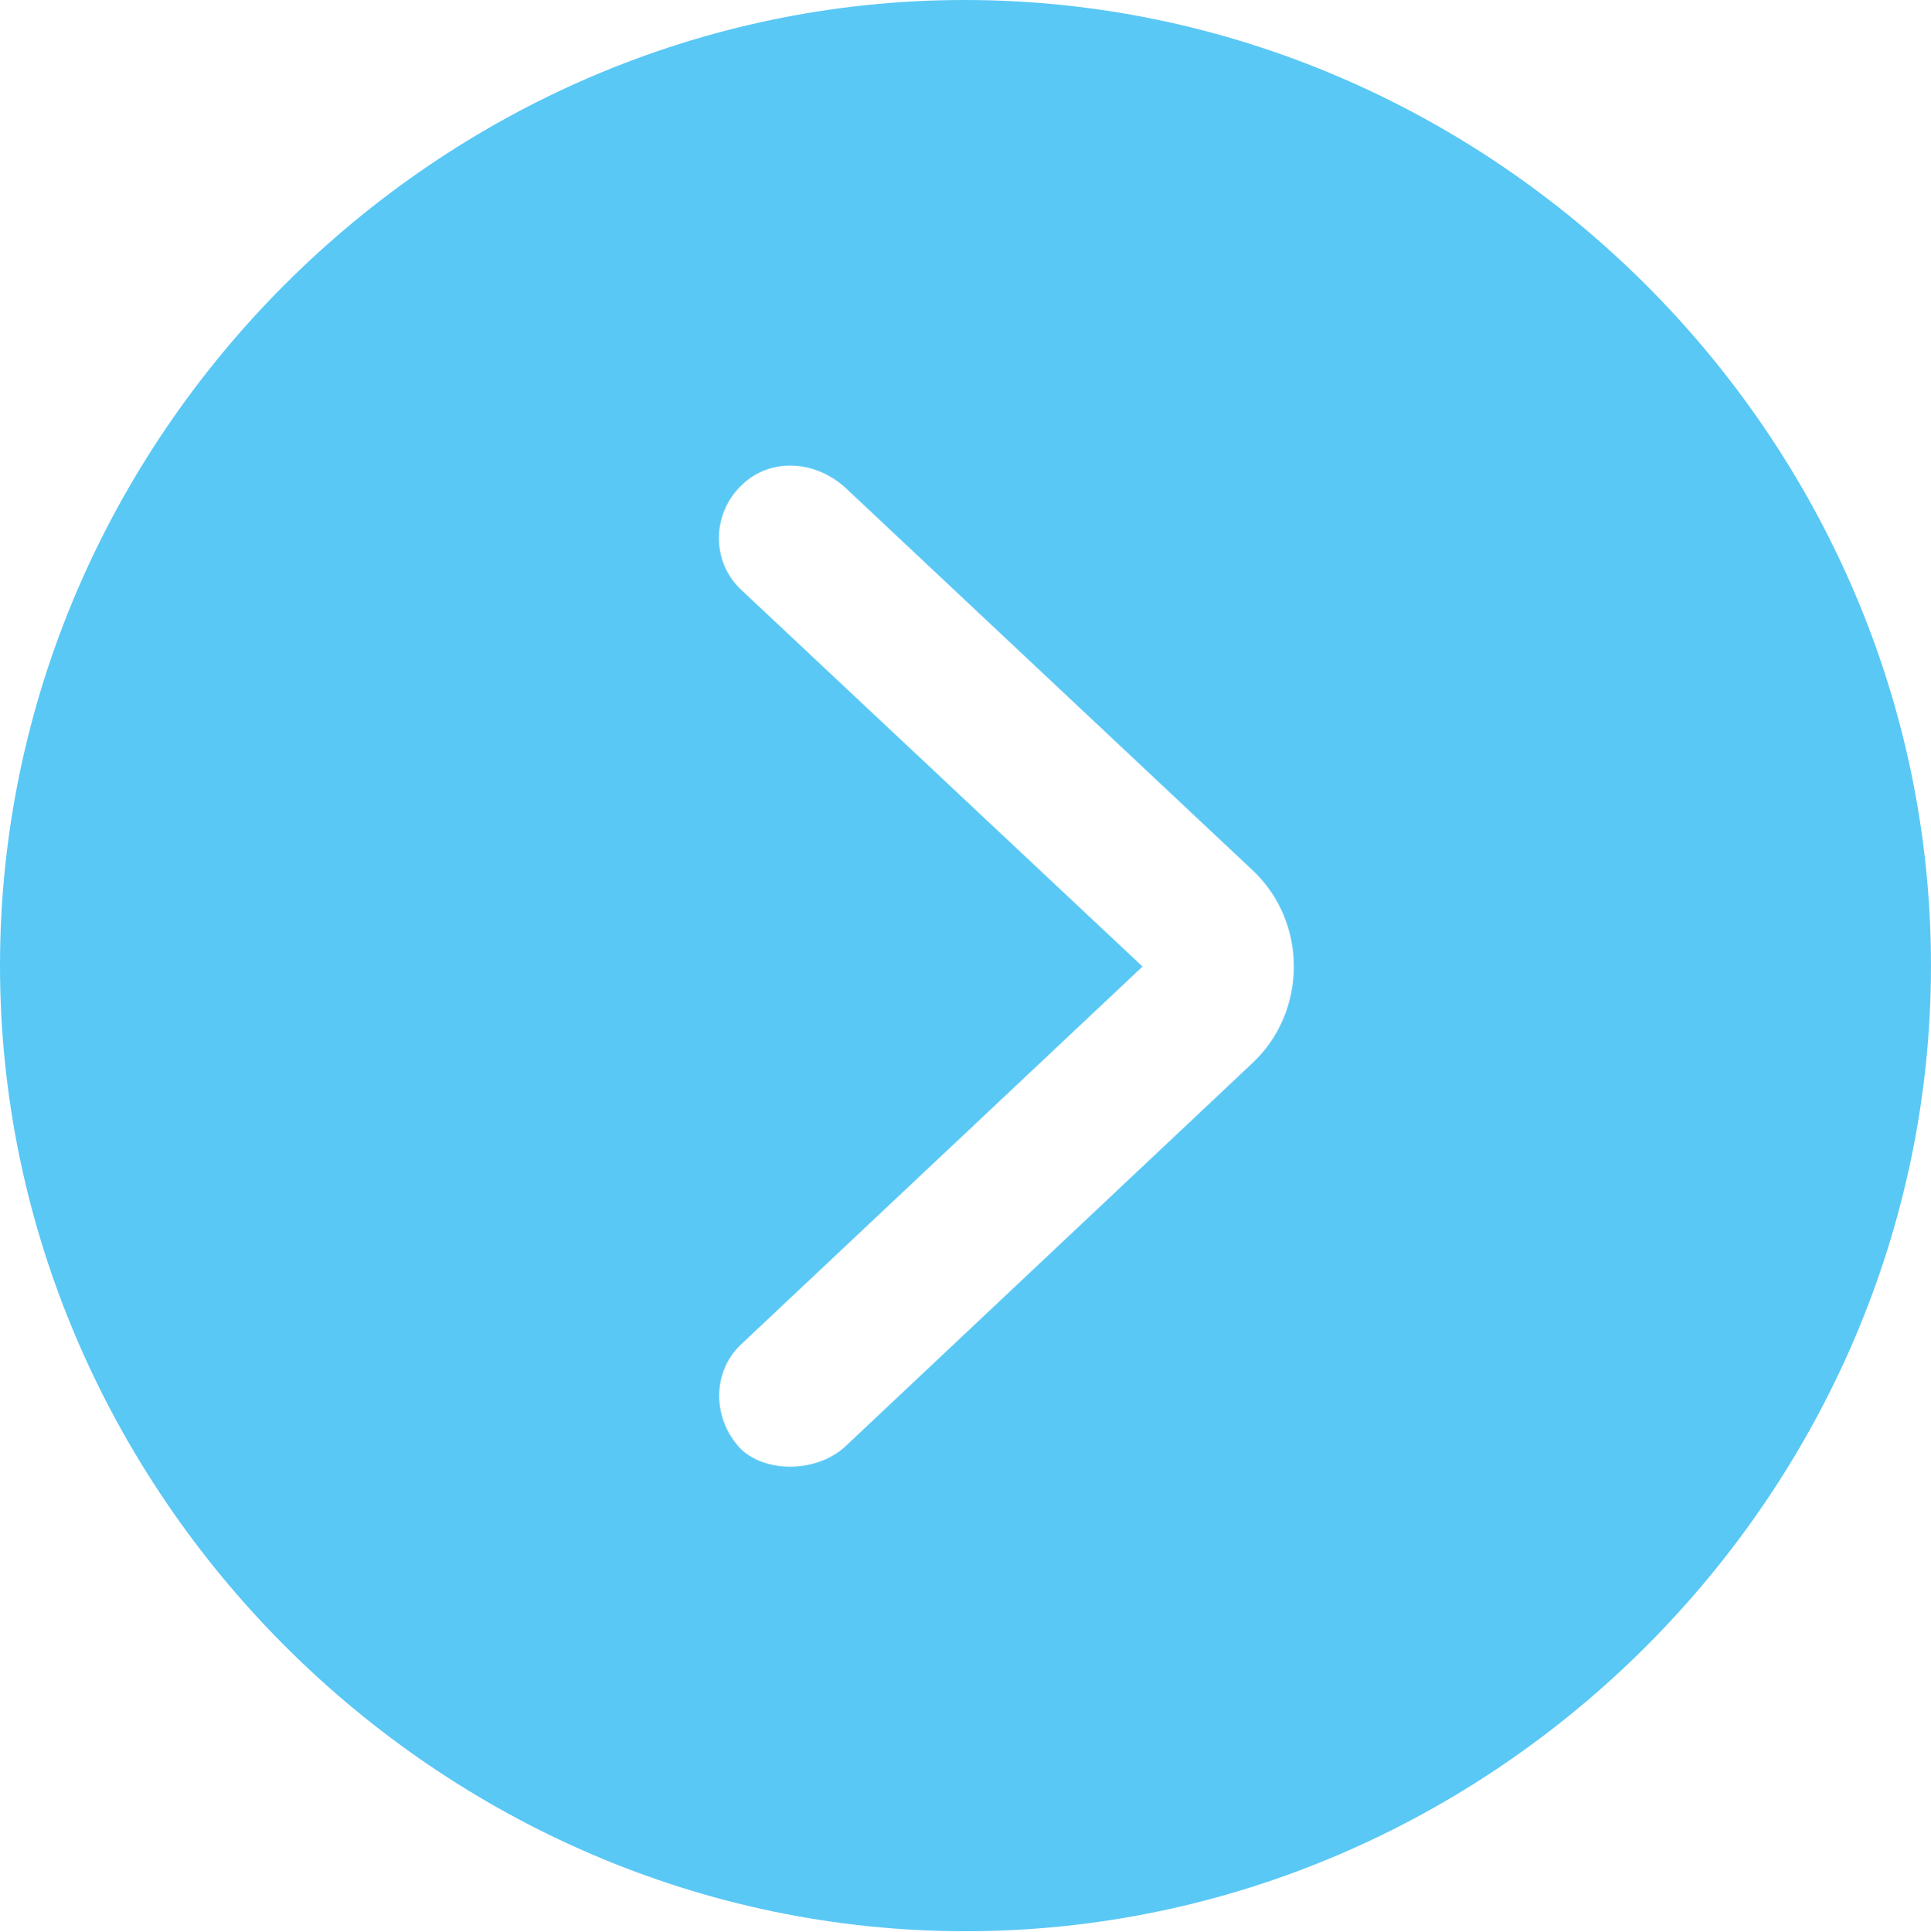 <?xml version="1.0" encoding="UTF-8"?>
<!--Generator: Apple Native CoreSVG 175.5-->
<!DOCTYPE svg
PUBLIC "-//W3C//DTD SVG 1.1//EN"
       "http://www.w3.org/Graphics/SVG/1.1/DTD/svg11.dtd">
<svg version="1.1" xmlns="http://www.w3.org/2000/svg" xmlns:xlink="http://www.w3.org/1999/xlink" width="24.902" height="24.915">
 <g>
  <rect height="24.915" opacity="0" width="24.902" x="0" y="0"/>
  <path d="M12.451 24.902C19.263 24.902 24.902 19.25 24.902 12.451C24.902 5.64 19.25 0 12.439 0C5.64 0 0 5.64 0 12.451C0 19.25 5.652 24.902 12.451 24.902ZM9.558 18.689C9.18 18.298 9.18 17.688 9.558 17.334L14.734 12.463L9.558 7.605C9.167 7.239 9.18 6.616 9.57 6.25C9.937 5.896 10.523 5.933 10.913 6.299L16.15 11.218C16.87 11.89 16.858 13.049 16.15 13.709L10.913 18.64C10.559 18.982 9.9 19.006 9.558 18.689Z" fill="#5ac8f5"/>
 </g>
</svg>
